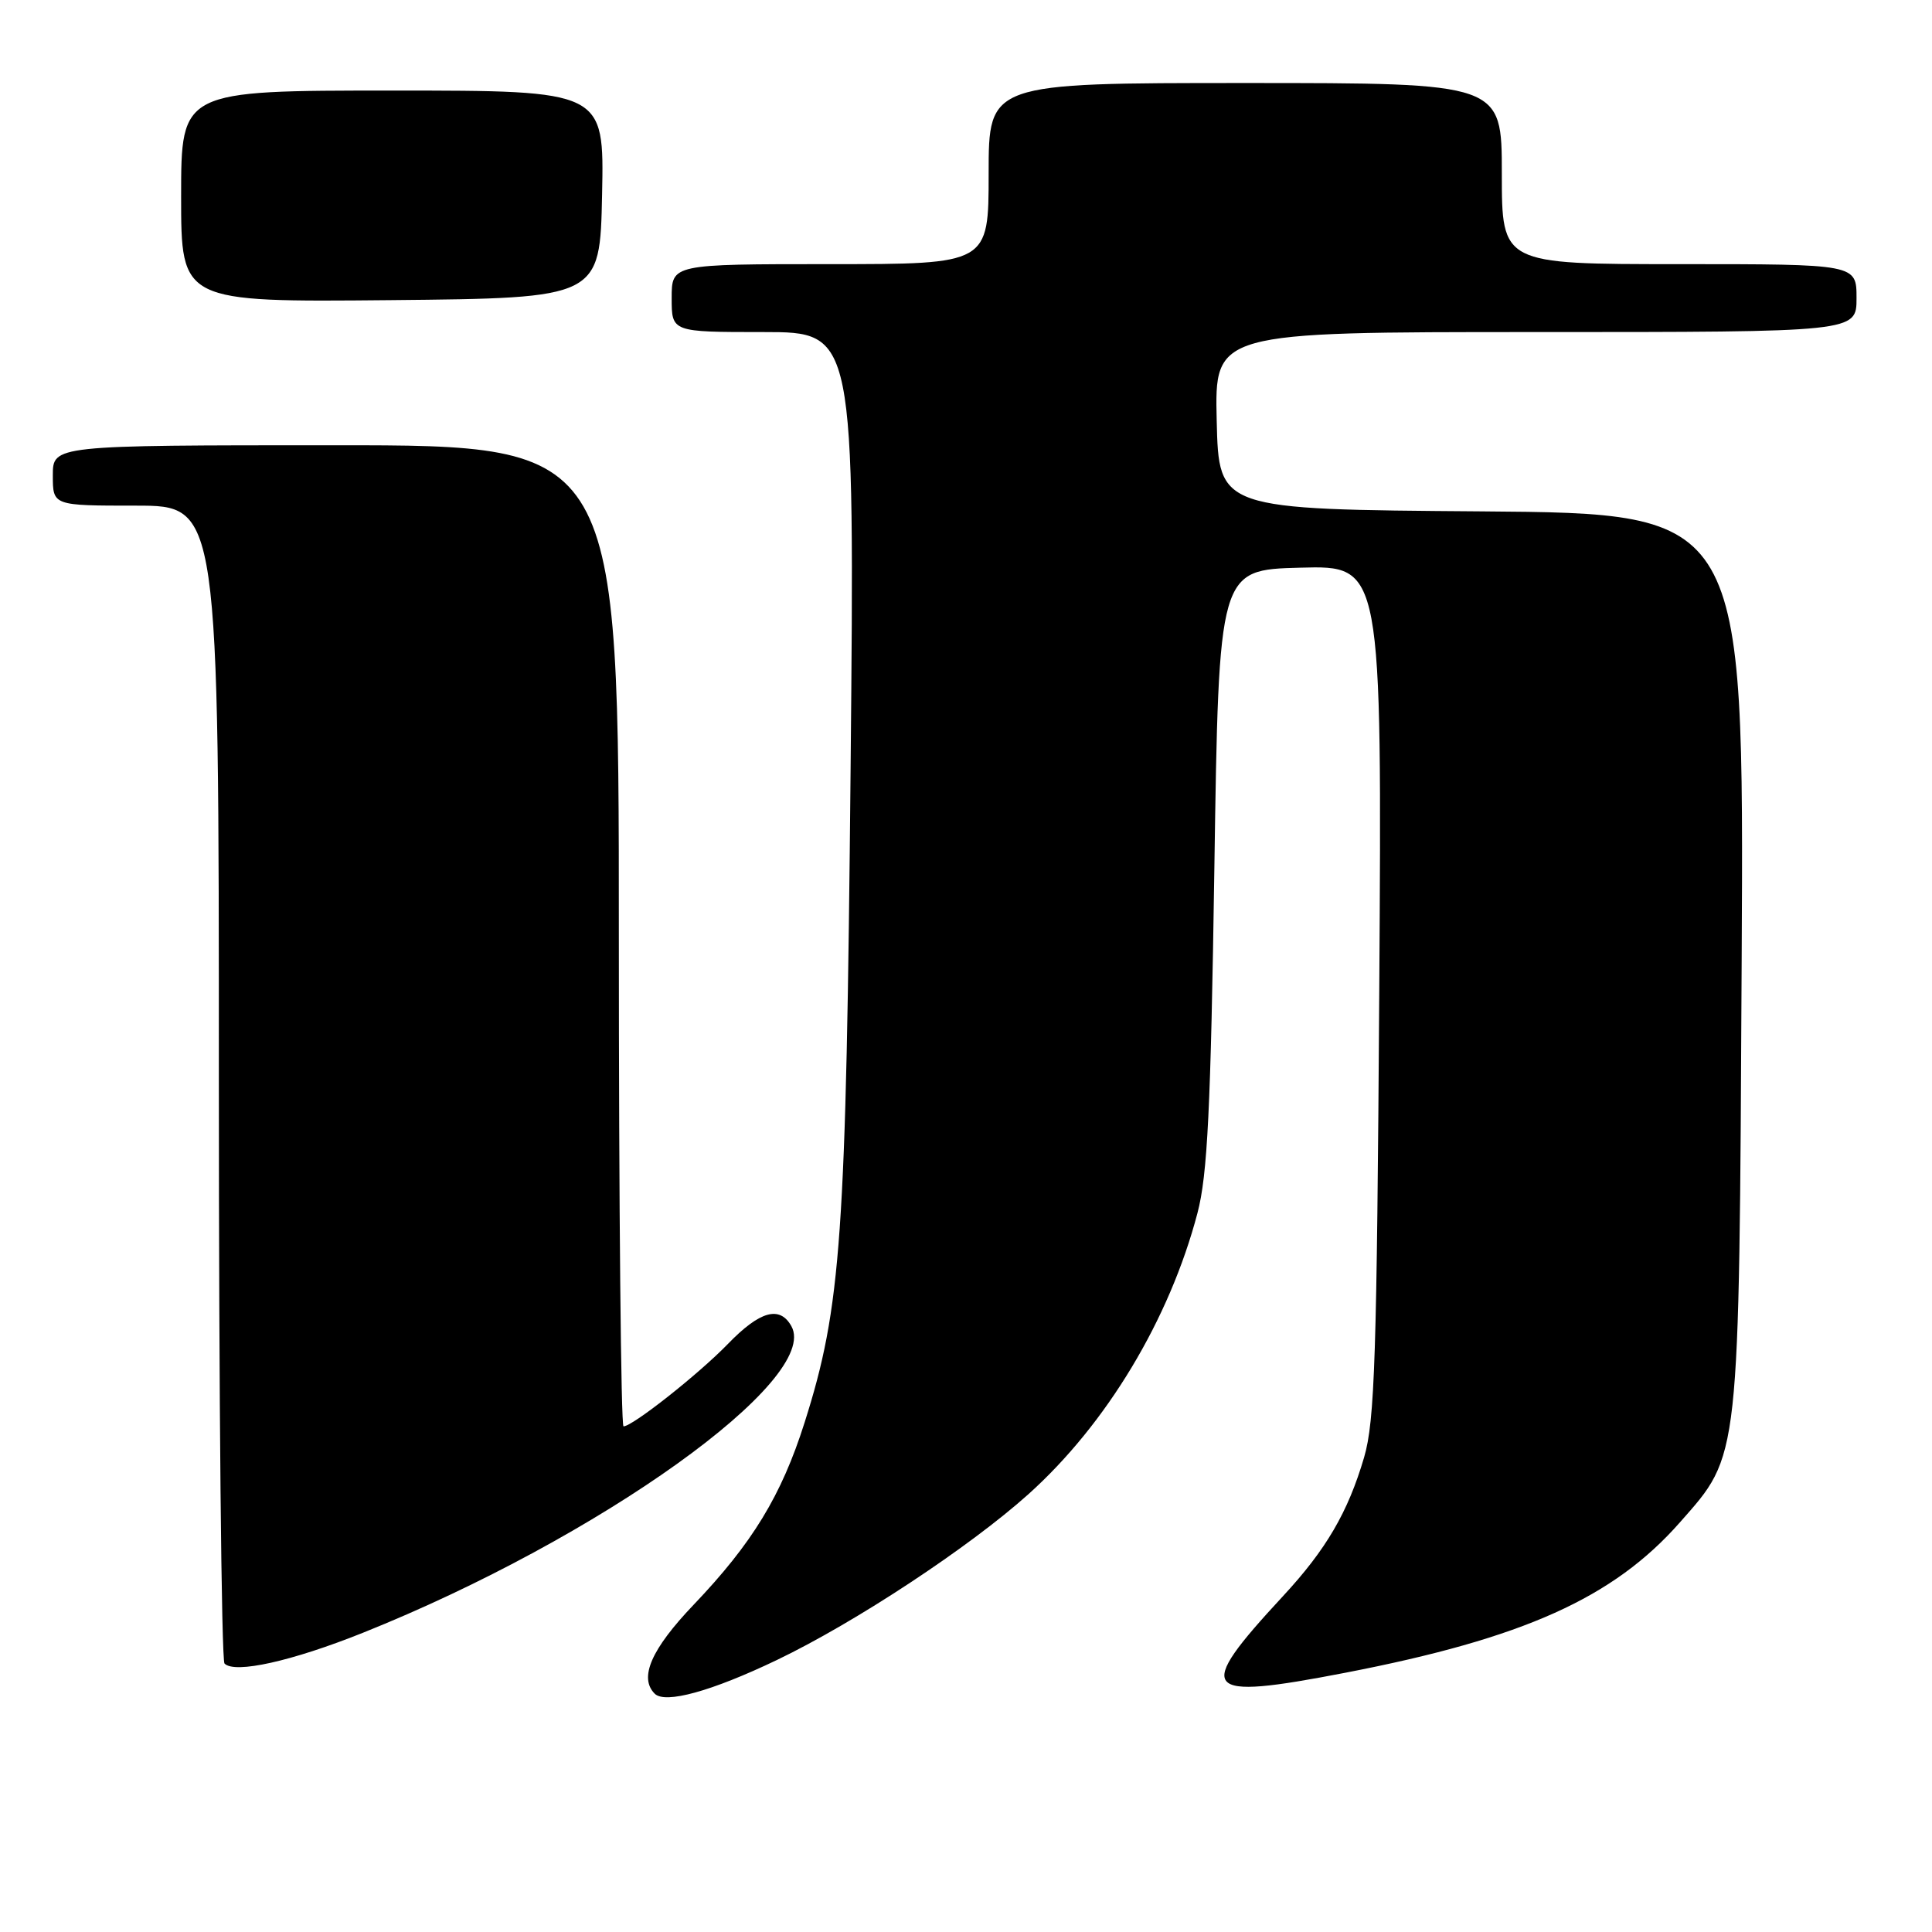 <?xml version="1.0" encoding="UTF-8" standalone="no"?>
<!DOCTYPE svg PUBLIC "-//W3C//DTD SVG 1.1//EN" "http://www.w3.org/Graphics/SVG/1.1/DTD/svg11.dtd" >
<svg xmlns="http://www.w3.org/2000/svg" xmlns:xlink="http://www.w3.org/1999/xlink" version="1.1" viewBox="0 0 256 256">
 <g >
 <path fill="currentColor"
d=" M 102.94 219.96 C 113.31 214.99 128.43 205.02 136.27 197.99 C 146.63 188.68 154.96 174.84 158.67 160.74 C 160.00 155.68 160.43 147.04 160.91 115.00 C 161.50 75.50 161.50 75.50 172.31 75.22 C 183.12 74.93 183.12 74.93 182.76 131.22 C 182.44 179.83 182.17 188.26 180.75 193.11 C 178.61 200.39 175.72 205.33 170.00 211.50 C 158.17 224.27 159.05 225.36 178.25 221.65 C 201.89 217.08 213.78 211.73 222.59 201.73 C 230.60 192.63 230.43 194.15 230.78 127.26 C 231.09 68.03 231.09 68.03 196.29 67.76 C 161.50 67.50 161.50 67.50 161.22 55.75 C 160.94 44.00 160.94 44.00 203.47 44.00 C 246.00 44.00 246.00 44.00 246.00 39.50 C 246.00 35.00 246.00 35.00 222.50 35.00 C 199.00 35.00 199.00 35.00 199.00 23.00 C 199.00 11.00 199.00 11.00 165.00 11.00 C 131.00 11.00 131.00 11.00 131.00 23.00 C 131.00 35.00 131.00 35.00 110.00 35.00 C 89.00 35.00 89.00 35.00 89.00 39.50 C 89.00 44.00 89.00 44.00 101.13 44.00 C 113.25 44.00 113.25 44.00 112.71 101.75 C 112.12 164.05 111.48 173.15 106.61 188.50 C 103.54 198.18 99.69 204.49 91.89 212.66 C 86.30 218.52 84.64 222.30 86.75 224.42 C 88.13 225.81 94.30 224.10 102.94 219.96 Z  M 48.09 216.35 C 79.40 203.82 108.81 182.77 104.86 175.72 C 103.32 172.97 100.69 173.70 96.45 178.08 C 92.55 182.10 83.81 189.00 82.62 189.00 C 82.28 189.00 82.00 159.75 82.00 124.00 C 82.00 59.00 82.00 59.00 44.50 59.00 C 7.00 59.00 7.00 59.00 7.00 63.00 C 7.00 67.00 7.00 67.00 18.00 67.00 C 29.00 67.00 29.00 67.00 29.00 143.33 C 29.00 185.32 29.34 220.01 29.75 220.43 C 31.11 221.81 38.68 220.12 48.09 216.35 Z  M 79.78 25.75 C 80.06 12.00 80.06 12.00 52.03 12.00 C 24.00 12.00 24.00 12.00 24.00 26.02 C 24.00 40.03 24.00 40.03 51.75 39.77 C 79.50 39.50 79.50 39.50 79.78 25.75 Z "/>
</g>
</svg>